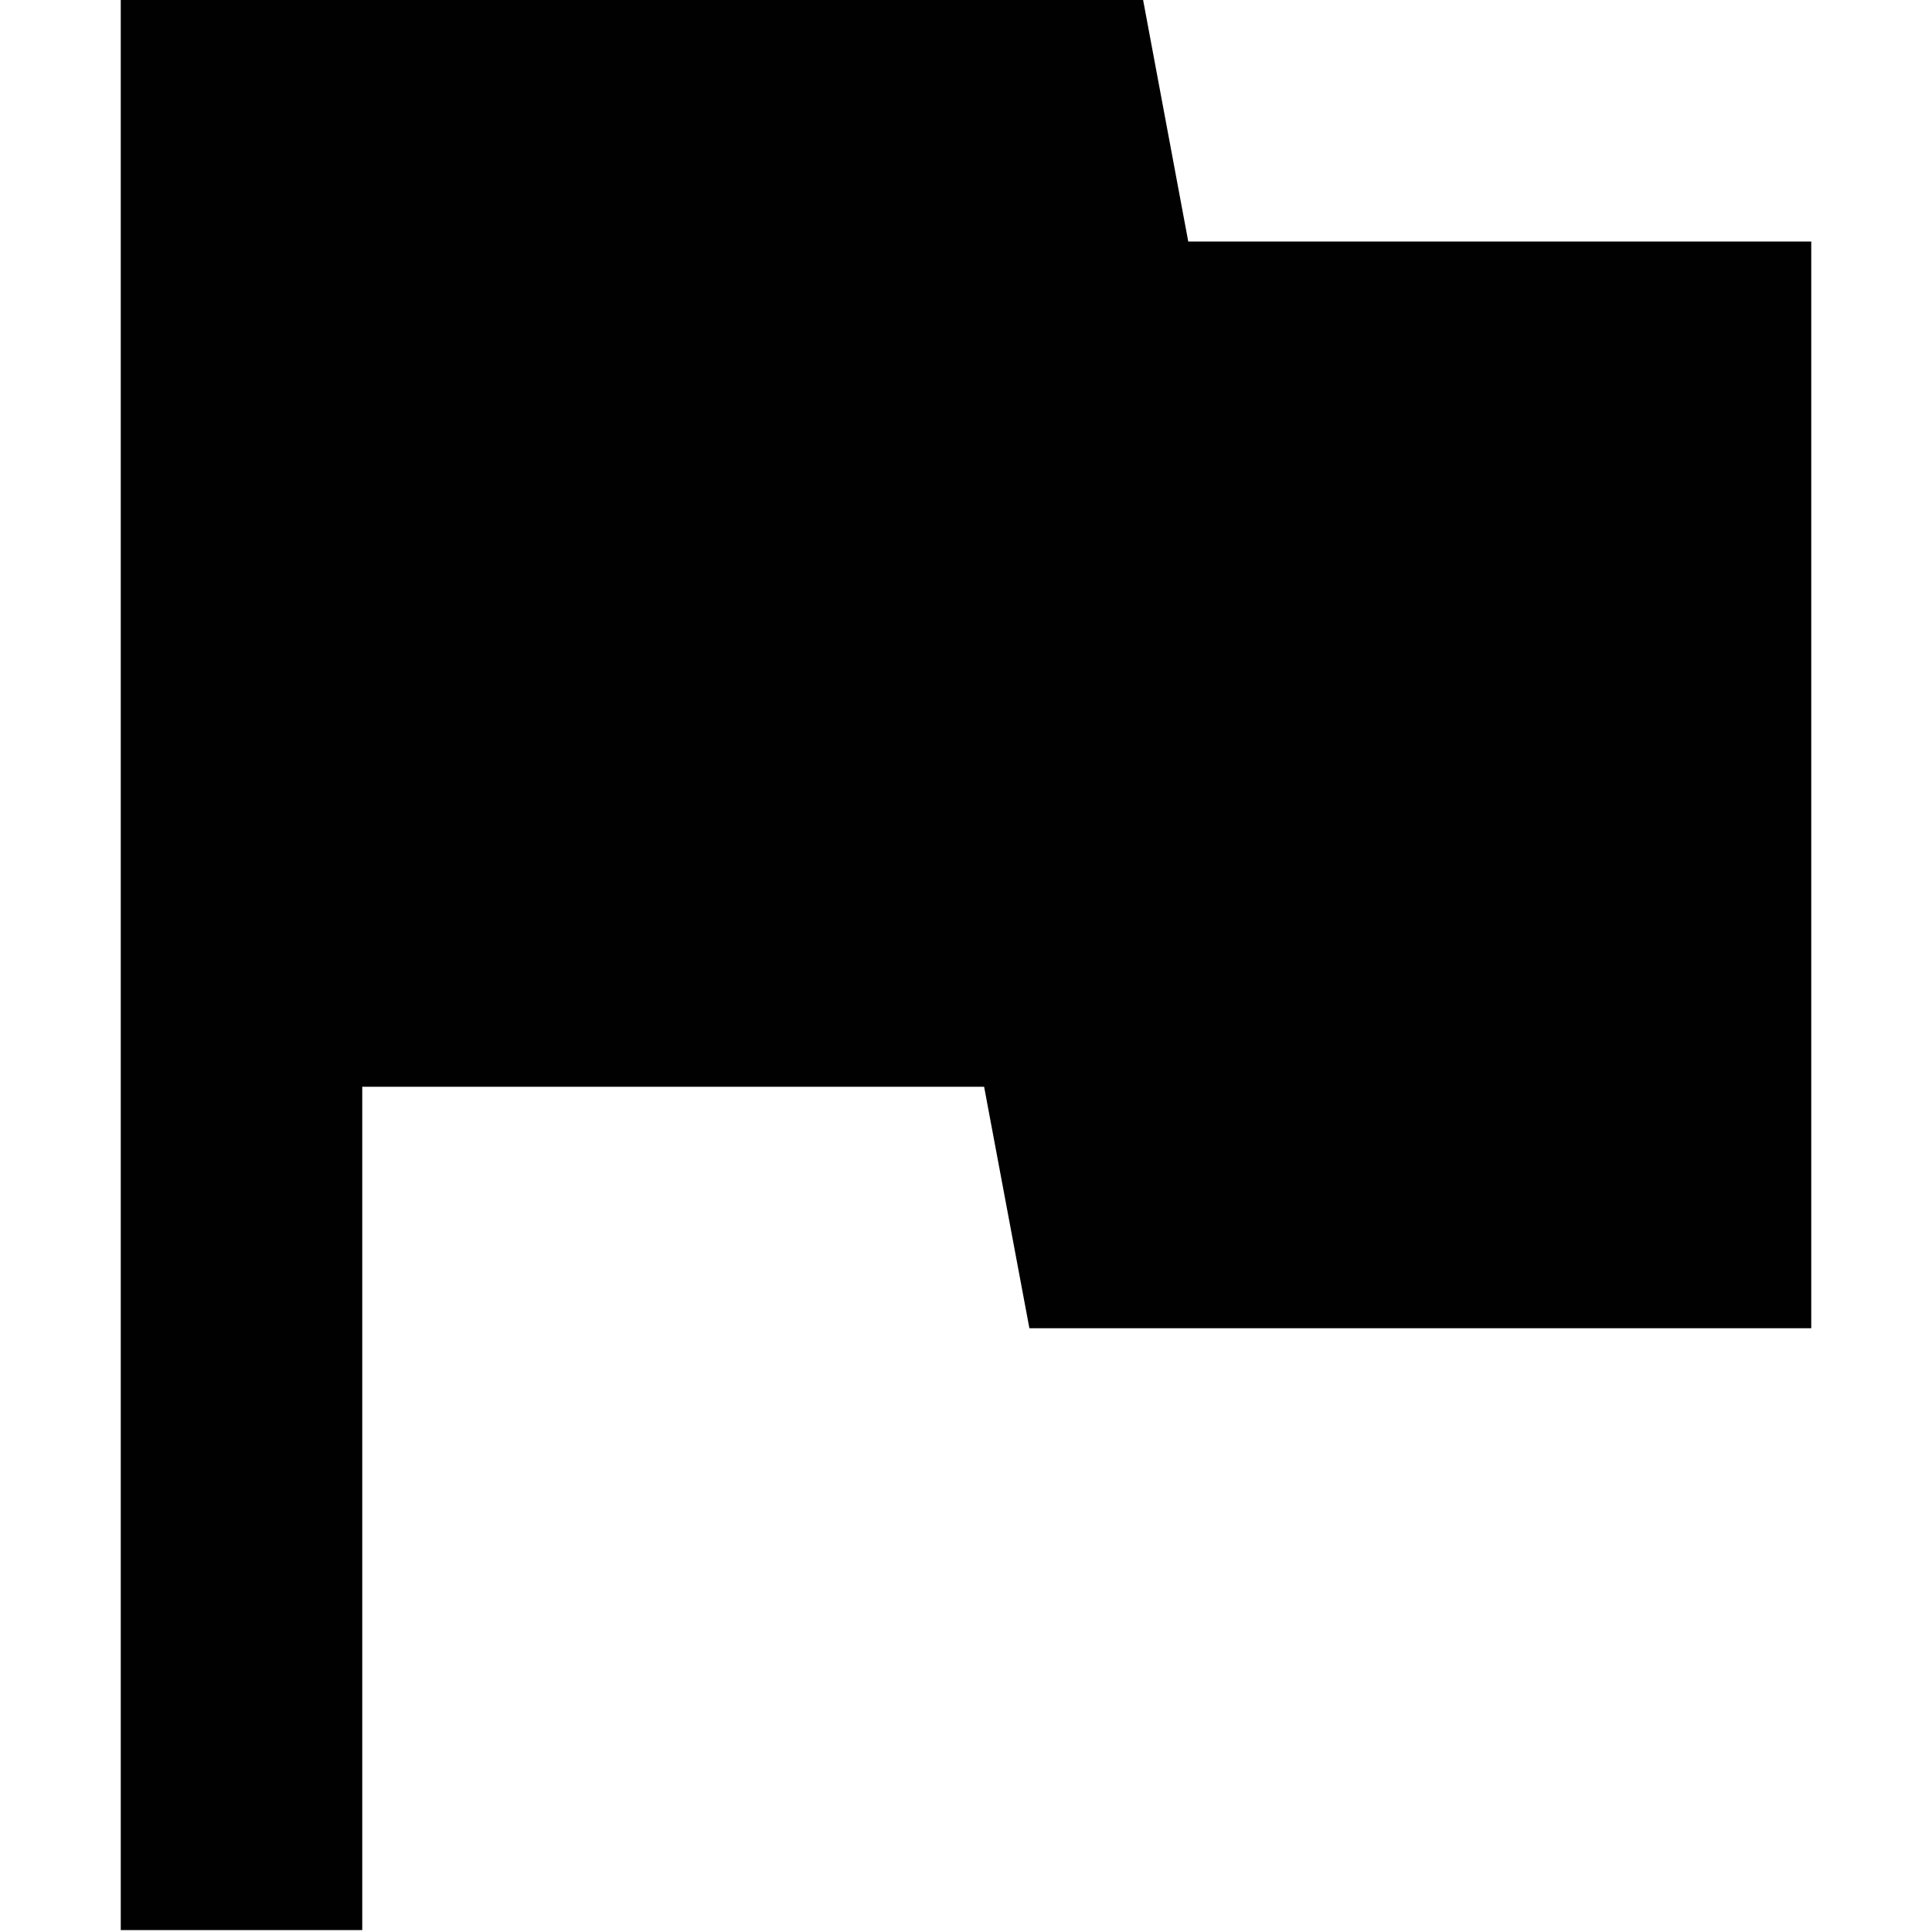 <svg xmlns="http://www.w3.org/2000/svg" xmlns:xlink="http://www.w3.org/1999/xlink" id="Layer_1" x="0" y="0" enable-background="new 0 0 512 512" version="1.1" viewBox="0 0 512 512" xml:space="preserve"><path fill="#010101" d="M314.9,64l-12-64.2H32v511.7h64V288h164.8l12,64H480V64H314.9z"/></svg>